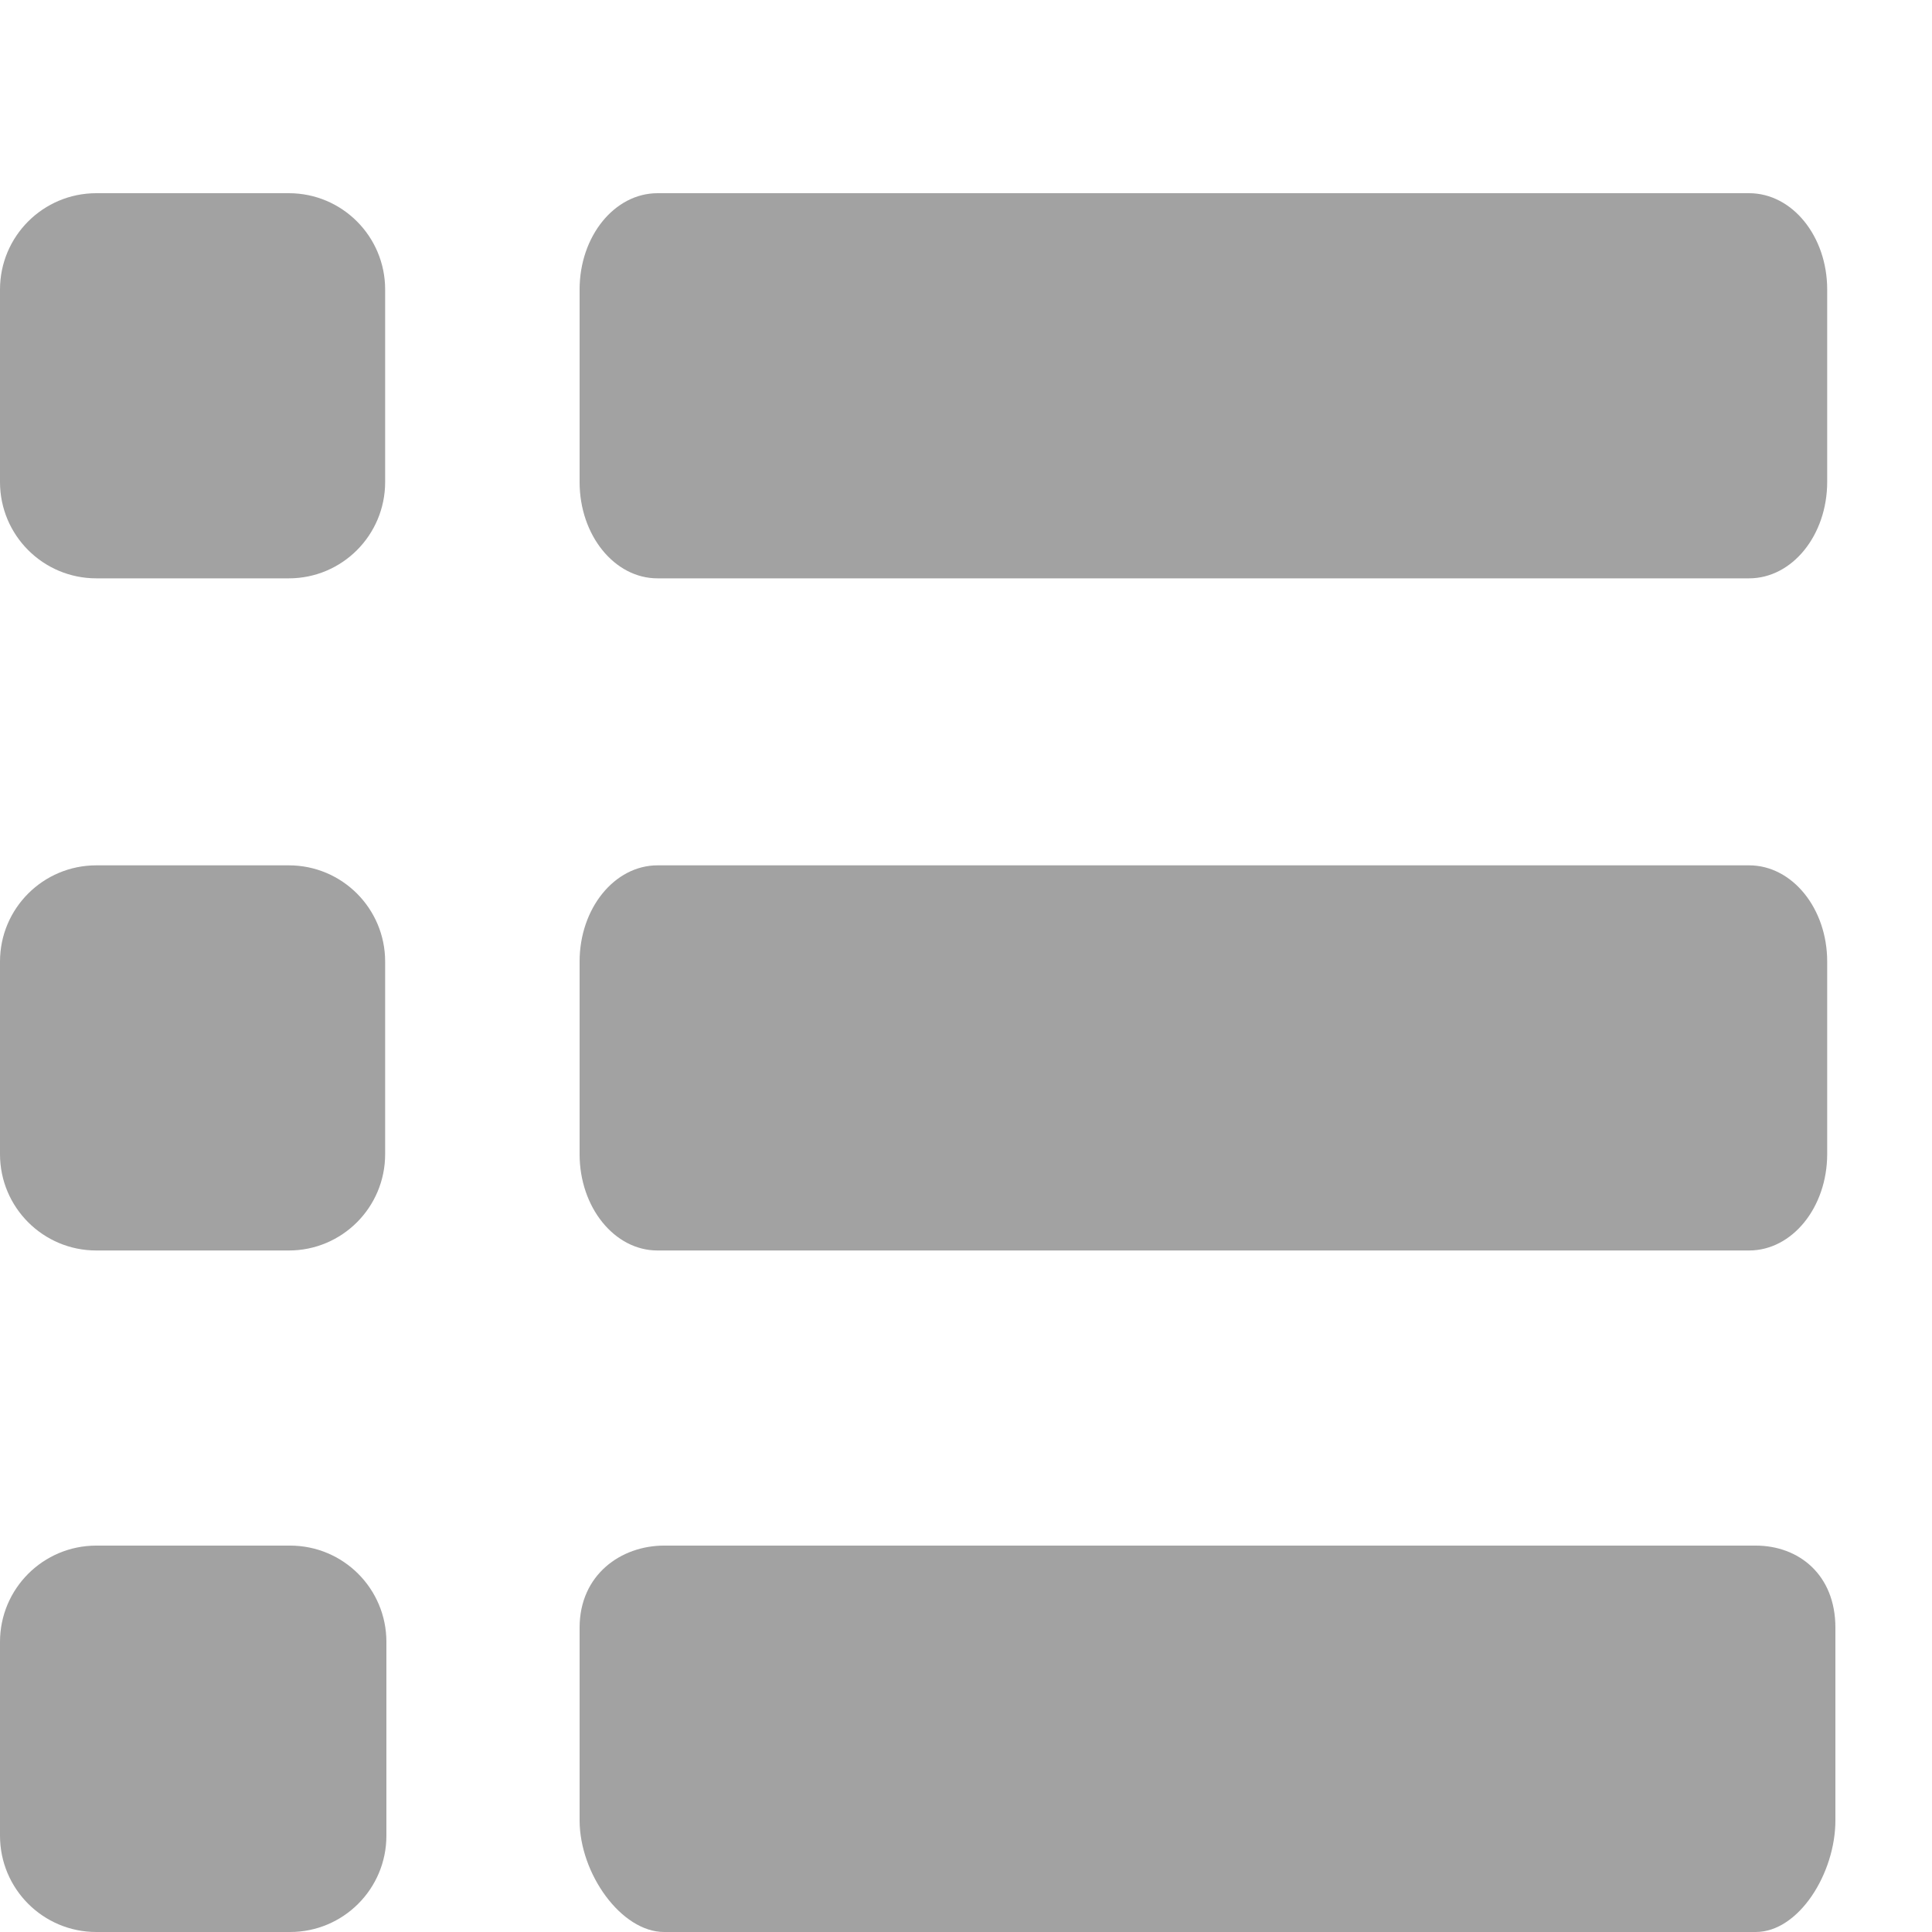 <?xml version="1.0" encoding="utf-8"?>
<!-- Generator: Adobe Illustrator 16.0.0, SVG Export Plug-In . SVG Version: 6.00 Build 0)  -->
<!DOCTYPE svg PUBLIC "-//W3C//DTD SVG 1.1//EN" "http://www.w3.org/Graphics/SVG/1.1/DTD/svg11.dtd">
<svg version="1.1" id="图层_1" xmlns="http://www.w3.org/2000/svg" xmlns:xlink="http://www.w3.org/1999/xlink" x="0px" y="0px"
	 width="20px" height="20px" viewBox="0 0 20 20" enable-background="new 0 0 20 20" xml:space="preserve">
<g>
	<path fill="#A2A2A2" d="M2.99,5.987H0.997C0.446,5.987,0,5.541,0,4.99V2.997C0,2.446,0.446,2,0.997,2H2.99
		c0.551,0,0.997,0.446,0.997,0.997V4.99C3.987,5.541,3.541,5.987,2.99,5.987z"/>
	<path fill="#A2A2A2" d="M18.106,5.987h-11.3C6.361,5.987,6,5.541,6,4.99V2.997C6,2.446,6.361,2,6.807,2h11.3
		c0.446,0,0.808,0.446,0.808,0.997V4.99C18.914,5.541,18.553,5.987,18.106,5.987z"/>
	<path fill="#A2A2A2" d="M2.99,12.945H0.997C0.446,12.945,0,12.499,0,11.948V9.954c0-0.55,0.446-0.996,0.997-0.996H2.99
		c0.551,0,0.997,0.446,0.997,0.996v1.994C3.987,12.499,3.541,12.945,2.99,12.945z"/>
	<path fill="#A2A2A2" d="M18.106,12.945h-11.3C6.361,12.945,6,12.499,6,11.948V9.954c0-0.55,0.361-0.996,0.807-0.996h11.3
		c0.446,0,0.808,0.446,0.808,0.996v1.994C18.914,12.499,18.553,12.945,18.106,12.945z"/>
	<path fill="#A2A2A2" d="M4,19.003C4,19.554,3.554,20,3.003,20H0.997C0.446,20,0,19.554,0,19.003v-2.006C0,16.446,0.446,16,0.997,16
		h2.006C3.554,16,4,16.446,4,16.997V19.003z"/>
	<path fill="#A2A2A2" d="M18.175,20h-11.3C6.43,20,6,19.394,6,18.844V16.85C6,16.3,6.43,16,6.875,16h11.3C18.62,16,19,16.3,19,16.85
		v1.994C19,19.394,18.62,20,18.175,20z"/>
</g>
</svg>
